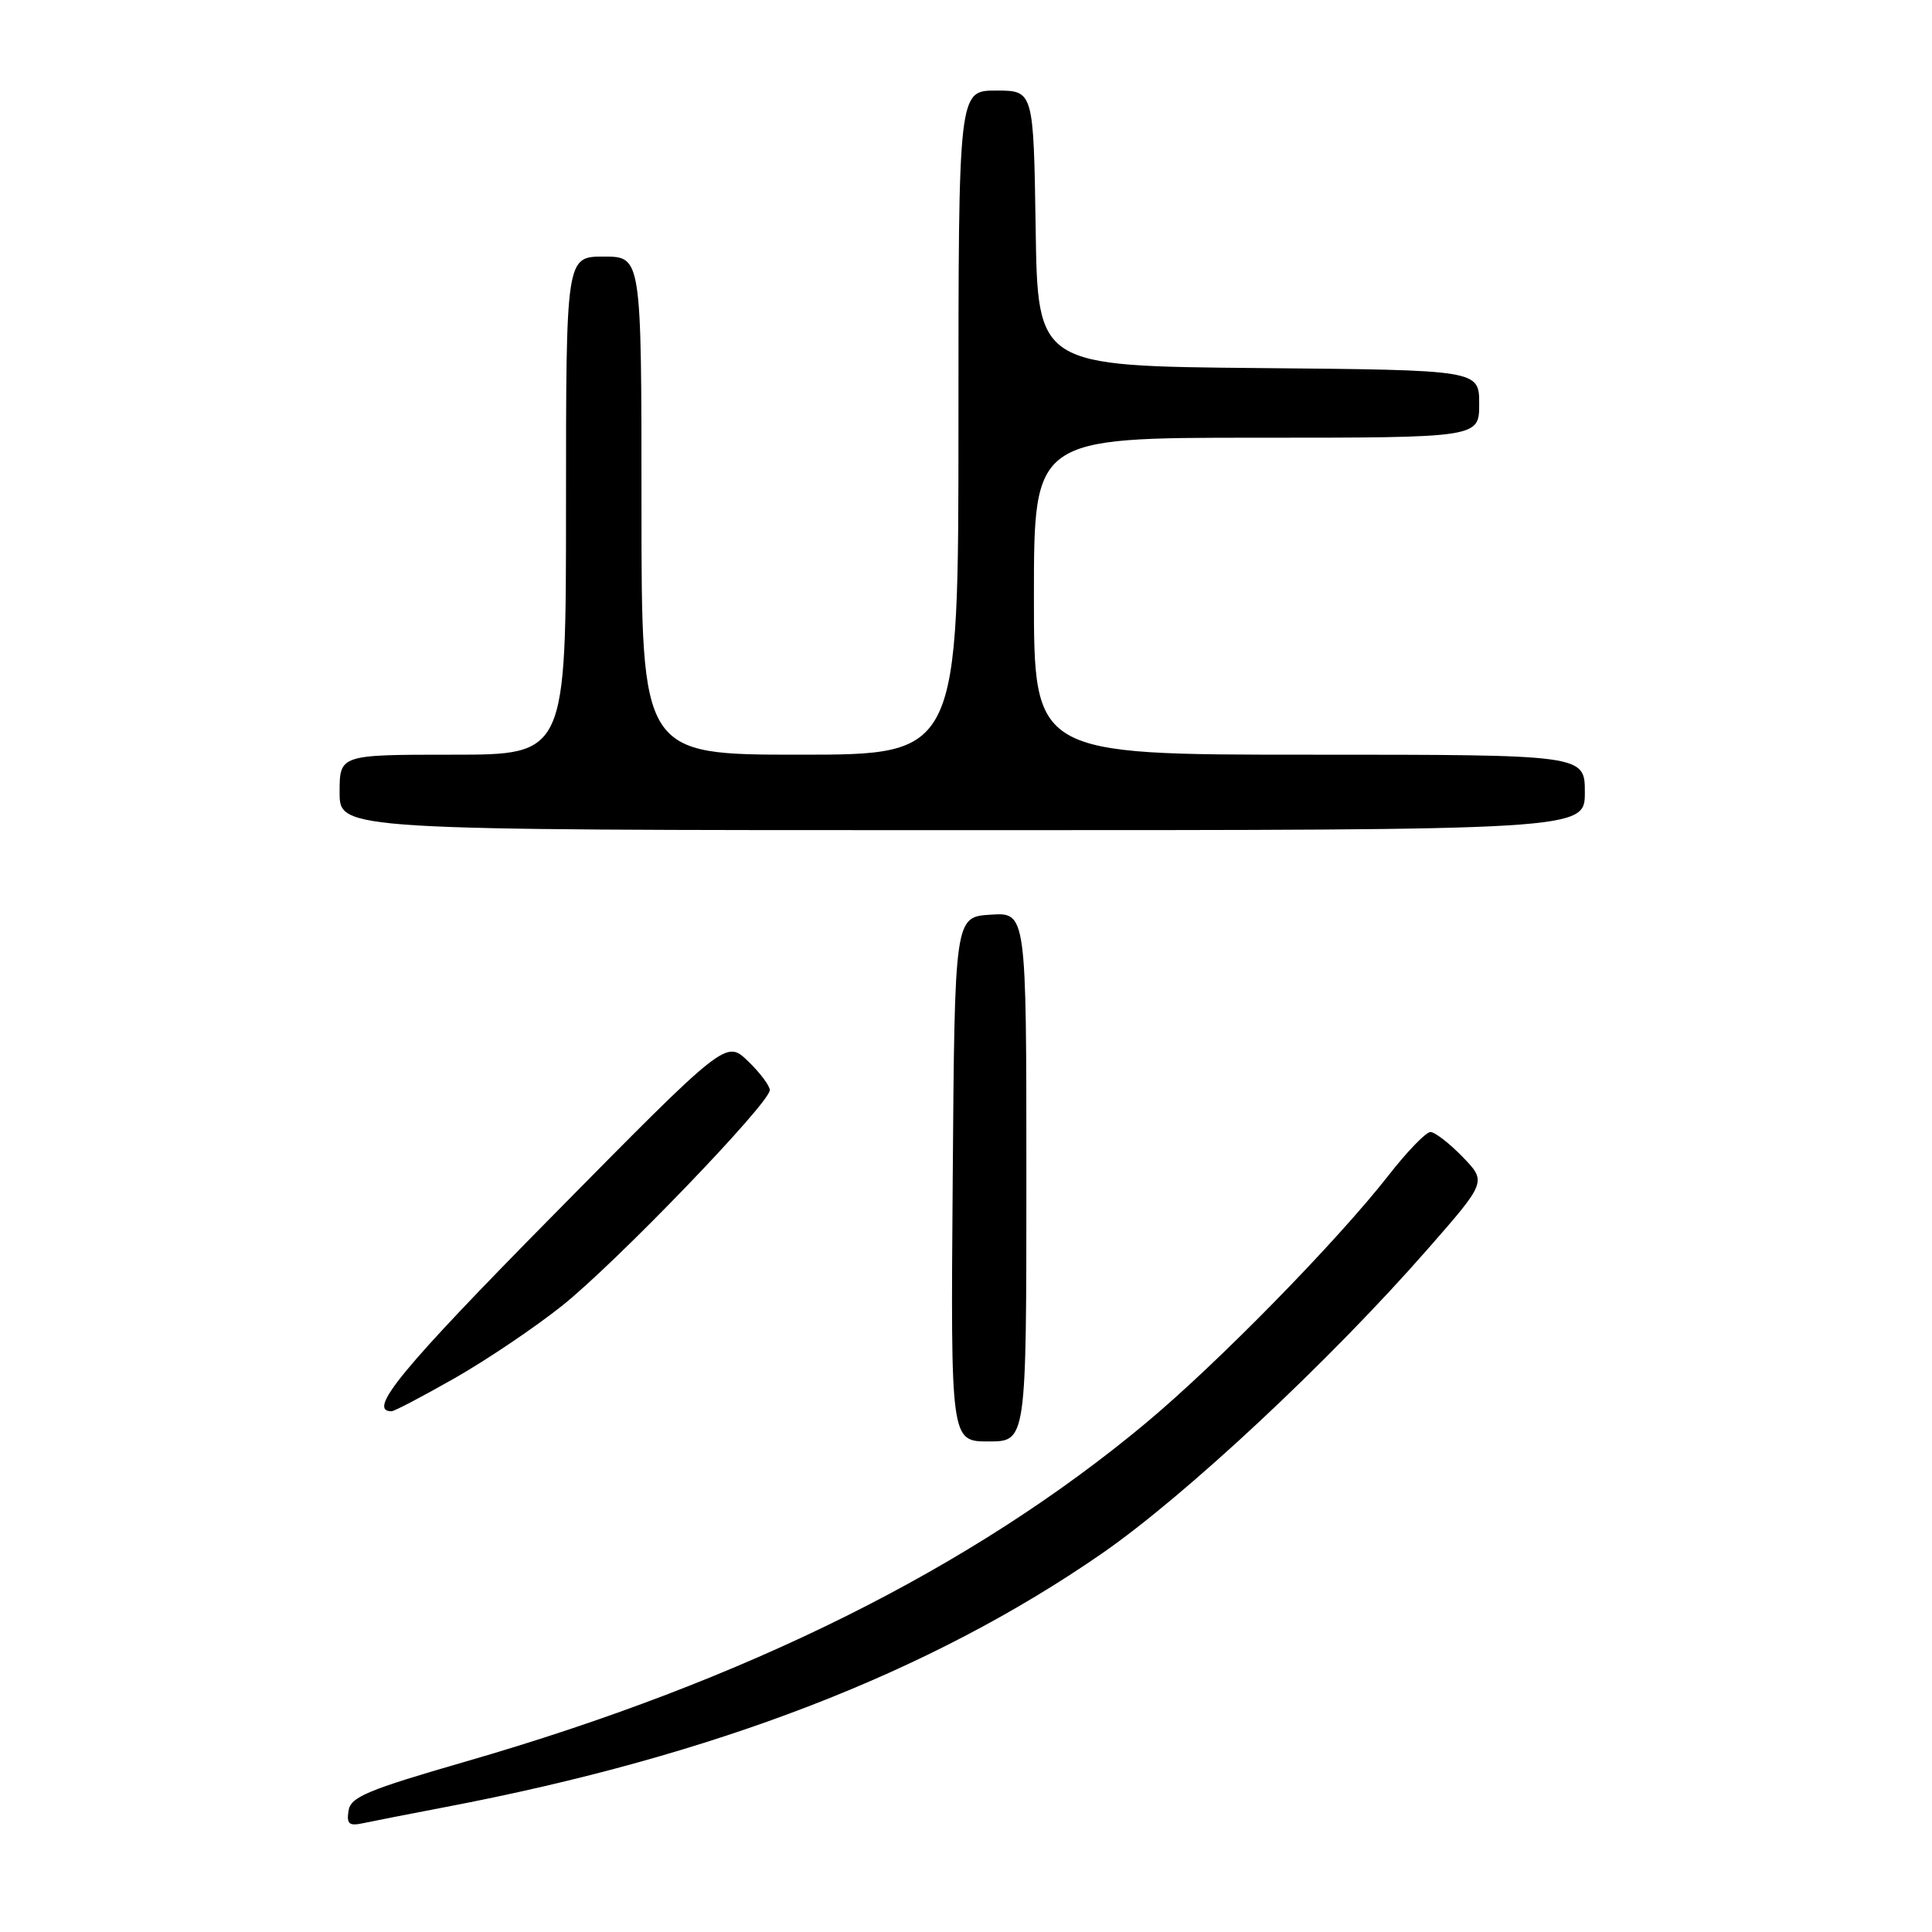 <?xml version="1.0" encoding="UTF-8" standalone="no"?>
<!DOCTYPE svg PUBLIC "-//W3C//DTD SVG 1.1//EN" "http://www.w3.org/Graphics/SVG/1.1/DTD/svg11.dtd" >
<svg xmlns="http://www.w3.org/2000/svg" xmlns:xlink="http://www.w3.org/1999/xlink" version="1.1" viewBox="0 0 256 256">
 <g >
 <path fill="currentColor"
d=" M 59.00 239.45 C 94.69 232.65 123.16 221.66 145.99 205.86 C 157.08 198.19 176.23 180.30 189.15 165.54 C 196.99 156.59 196.99 156.59 193.80 153.29 C 192.04 151.48 190.13 150.00 189.54 150.00 C 188.95 150.00 186.47 152.56 184.03 155.69 C 177.18 164.46 161.44 180.54 151.93 188.48 C 128.86 207.75 98.92 222.66 61.72 233.41 C 48.65 237.19 46.45 238.11 46.18 239.94 C 45.91 241.71 46.25 241.99 48.18 241.57 C 49.45 241.30 54.33 240.34 59.00 239.45 Z  M 136.00 155.95 C 136.00 120.89 136.00 120.89 131.25 121.20 C 126.50 121.50 126.50 121.50 126.24 156.25 C 125.97 191.00 125.97 191.00 130.99 191.00 C 136.00 191.00 136.00 191.00 136.00 155.95 Z  M 60.22 182.63 C 64.45 180.22 70.85 175.91 74.45 173.04 C 81.59 167.36 102.00 146.17 102.00 144.45 C 102.00 143.86 100.69 142.12 99.10 140.59 C 96.19 137.81 96.19 137.81 73.21 161.11 C 53.17 181.42 48.58 187.00 51.88 187.00 C 52.25 187.00 56.00 185.03 60.22 182.63 Z  M 210.00 105.00 C 210.00 100.00 210.00 100.00 173.50 100.00 C 137.00 100.00 137.00 100.00 137.00 79.00 C 137.00 58.00 137.00 58.00 166.50 58.00 C 196.00 58.00 196.00 58.00 196.00 53.52 C 196.00 49.03 196.00 49.03 166.75 48.77 C 137.50 48.50 137.50 48.50 137.23 30.25 C 136.95 12.00 136.95 12.00 131.98 12.00 C 127.00 12.00 127.00 12.00 127.00 56.00 C 127.00 100.00 127.00 100.00 106.00 100.00 C 85.00 100.00 85.00 100.00 85.00 67.00 C 85.00 34.00 85.00 34.00 80.00 34.00 C 75.00 34.00 75.00 34.00 75.00 67.00 C 75.00 100.00 75.00 100.00 60.00 100.00 C 45.00 100.00 45.00 100.00 45.00 105.00 C 45.00 110.00 45.00 110.00 127.50 110.00 C 210.00 110.00 210.00 110.00 210.00 105.00 Z "/>
</g>
</svg>